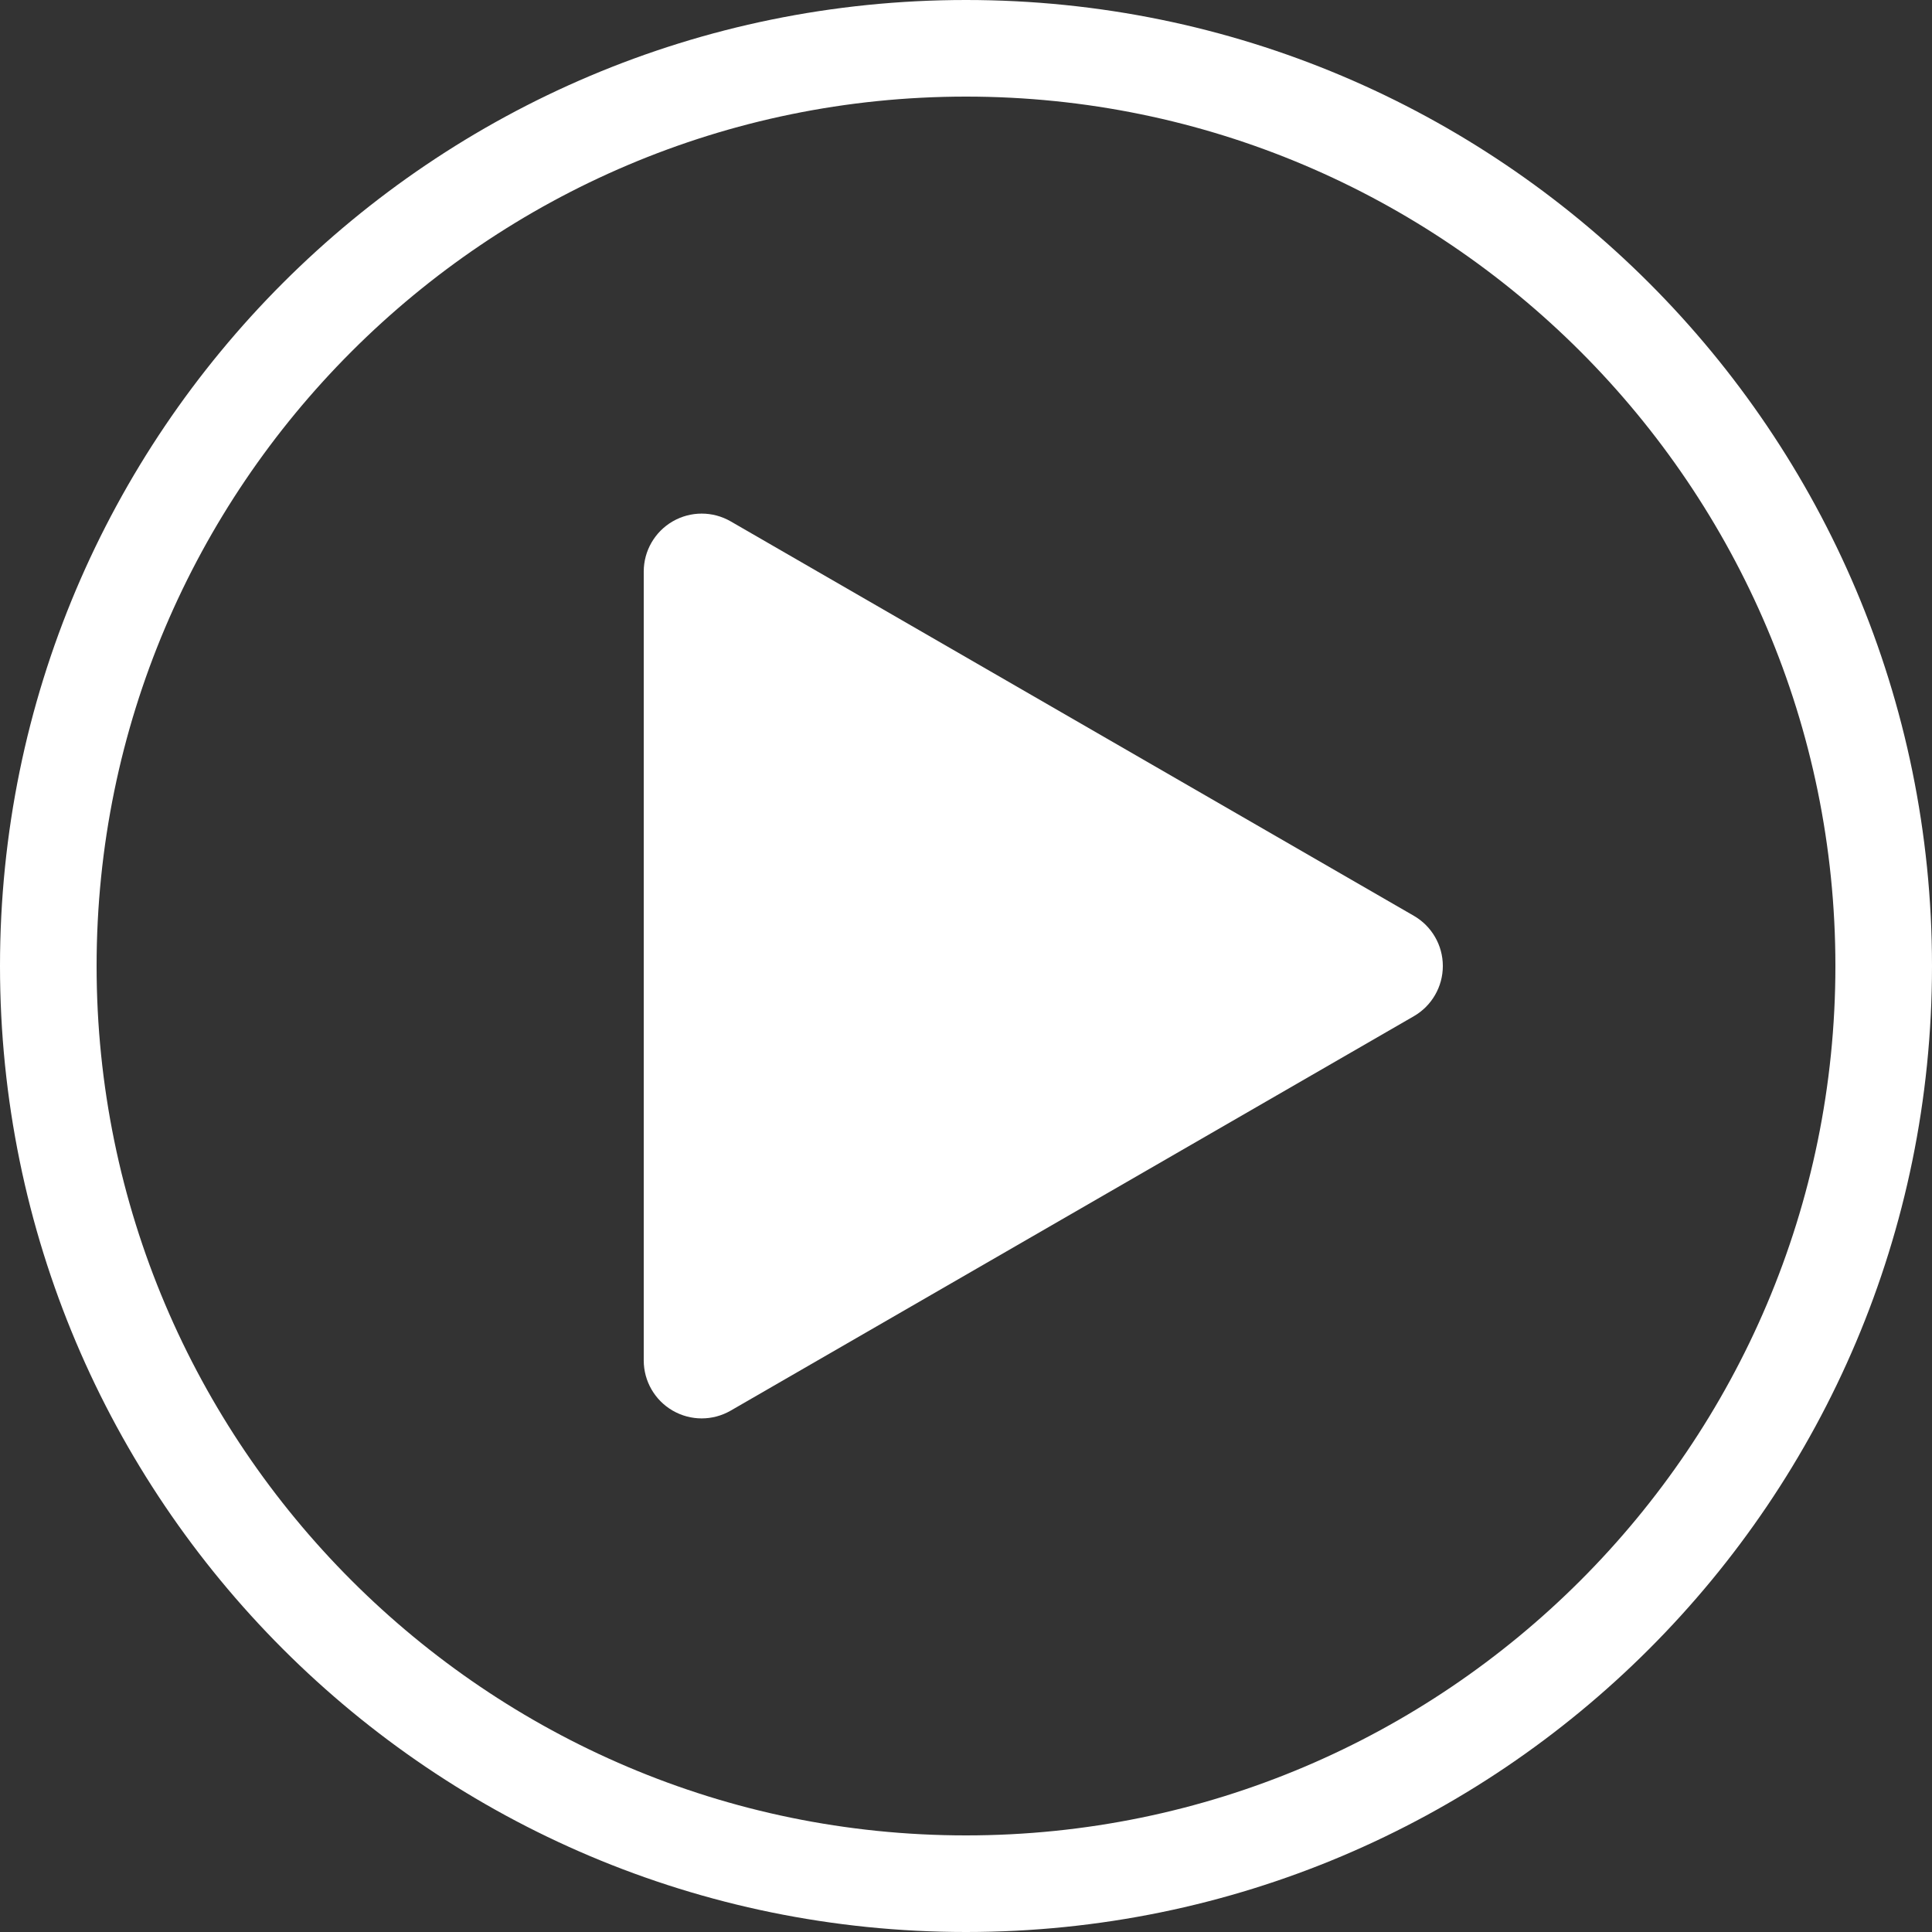 <svg version="1.1" id="Layer_1" xmlns="http://www.w3.org/2000/svg" xmlns:xlink="http://www.w3.org/1999/xlink" x="0px" y="0px"
   width="200px" height="200px" viewBox="0 0 200 200" enable-background="new 0 0 200 200" xml:space="preserve">
<rect x="0" y="0" width="200" height="200" fill="#333333" stroke="none"/>
<path fill="#FFFFFF" d="M100,10c49.626,0,90,40.374,90,90s-40.374,90-90,90s-90-40.374-90-90S50.374,10,100,10 M100,0
  C44.772,0,0,44.772,0,100s44.772,100,100,100s100-44.772,100-100S155.228,0,100,0L100,0z"/>
<path fill="#FFFFFF" d="M72.639,53.168c-1.036,0-2.072,0.268-3,0.804c-1.856,1.072-3,3.053-3,5.196v81.664
  c0,2.144,1.144,4.124,3,5.196c0.928,0.536,1.964,0.804,3,0.804c1.036,0,2.072-0.268,3-0.804l70.723-40.832
  c1.856-1.072,3-3.053,3-5.196s-1.144-4.124-3-5.196L75.639,53.972C74.71,53.436,73.675,53.168,72.639,53.168L72.639,53.168z"/>
</svg>
